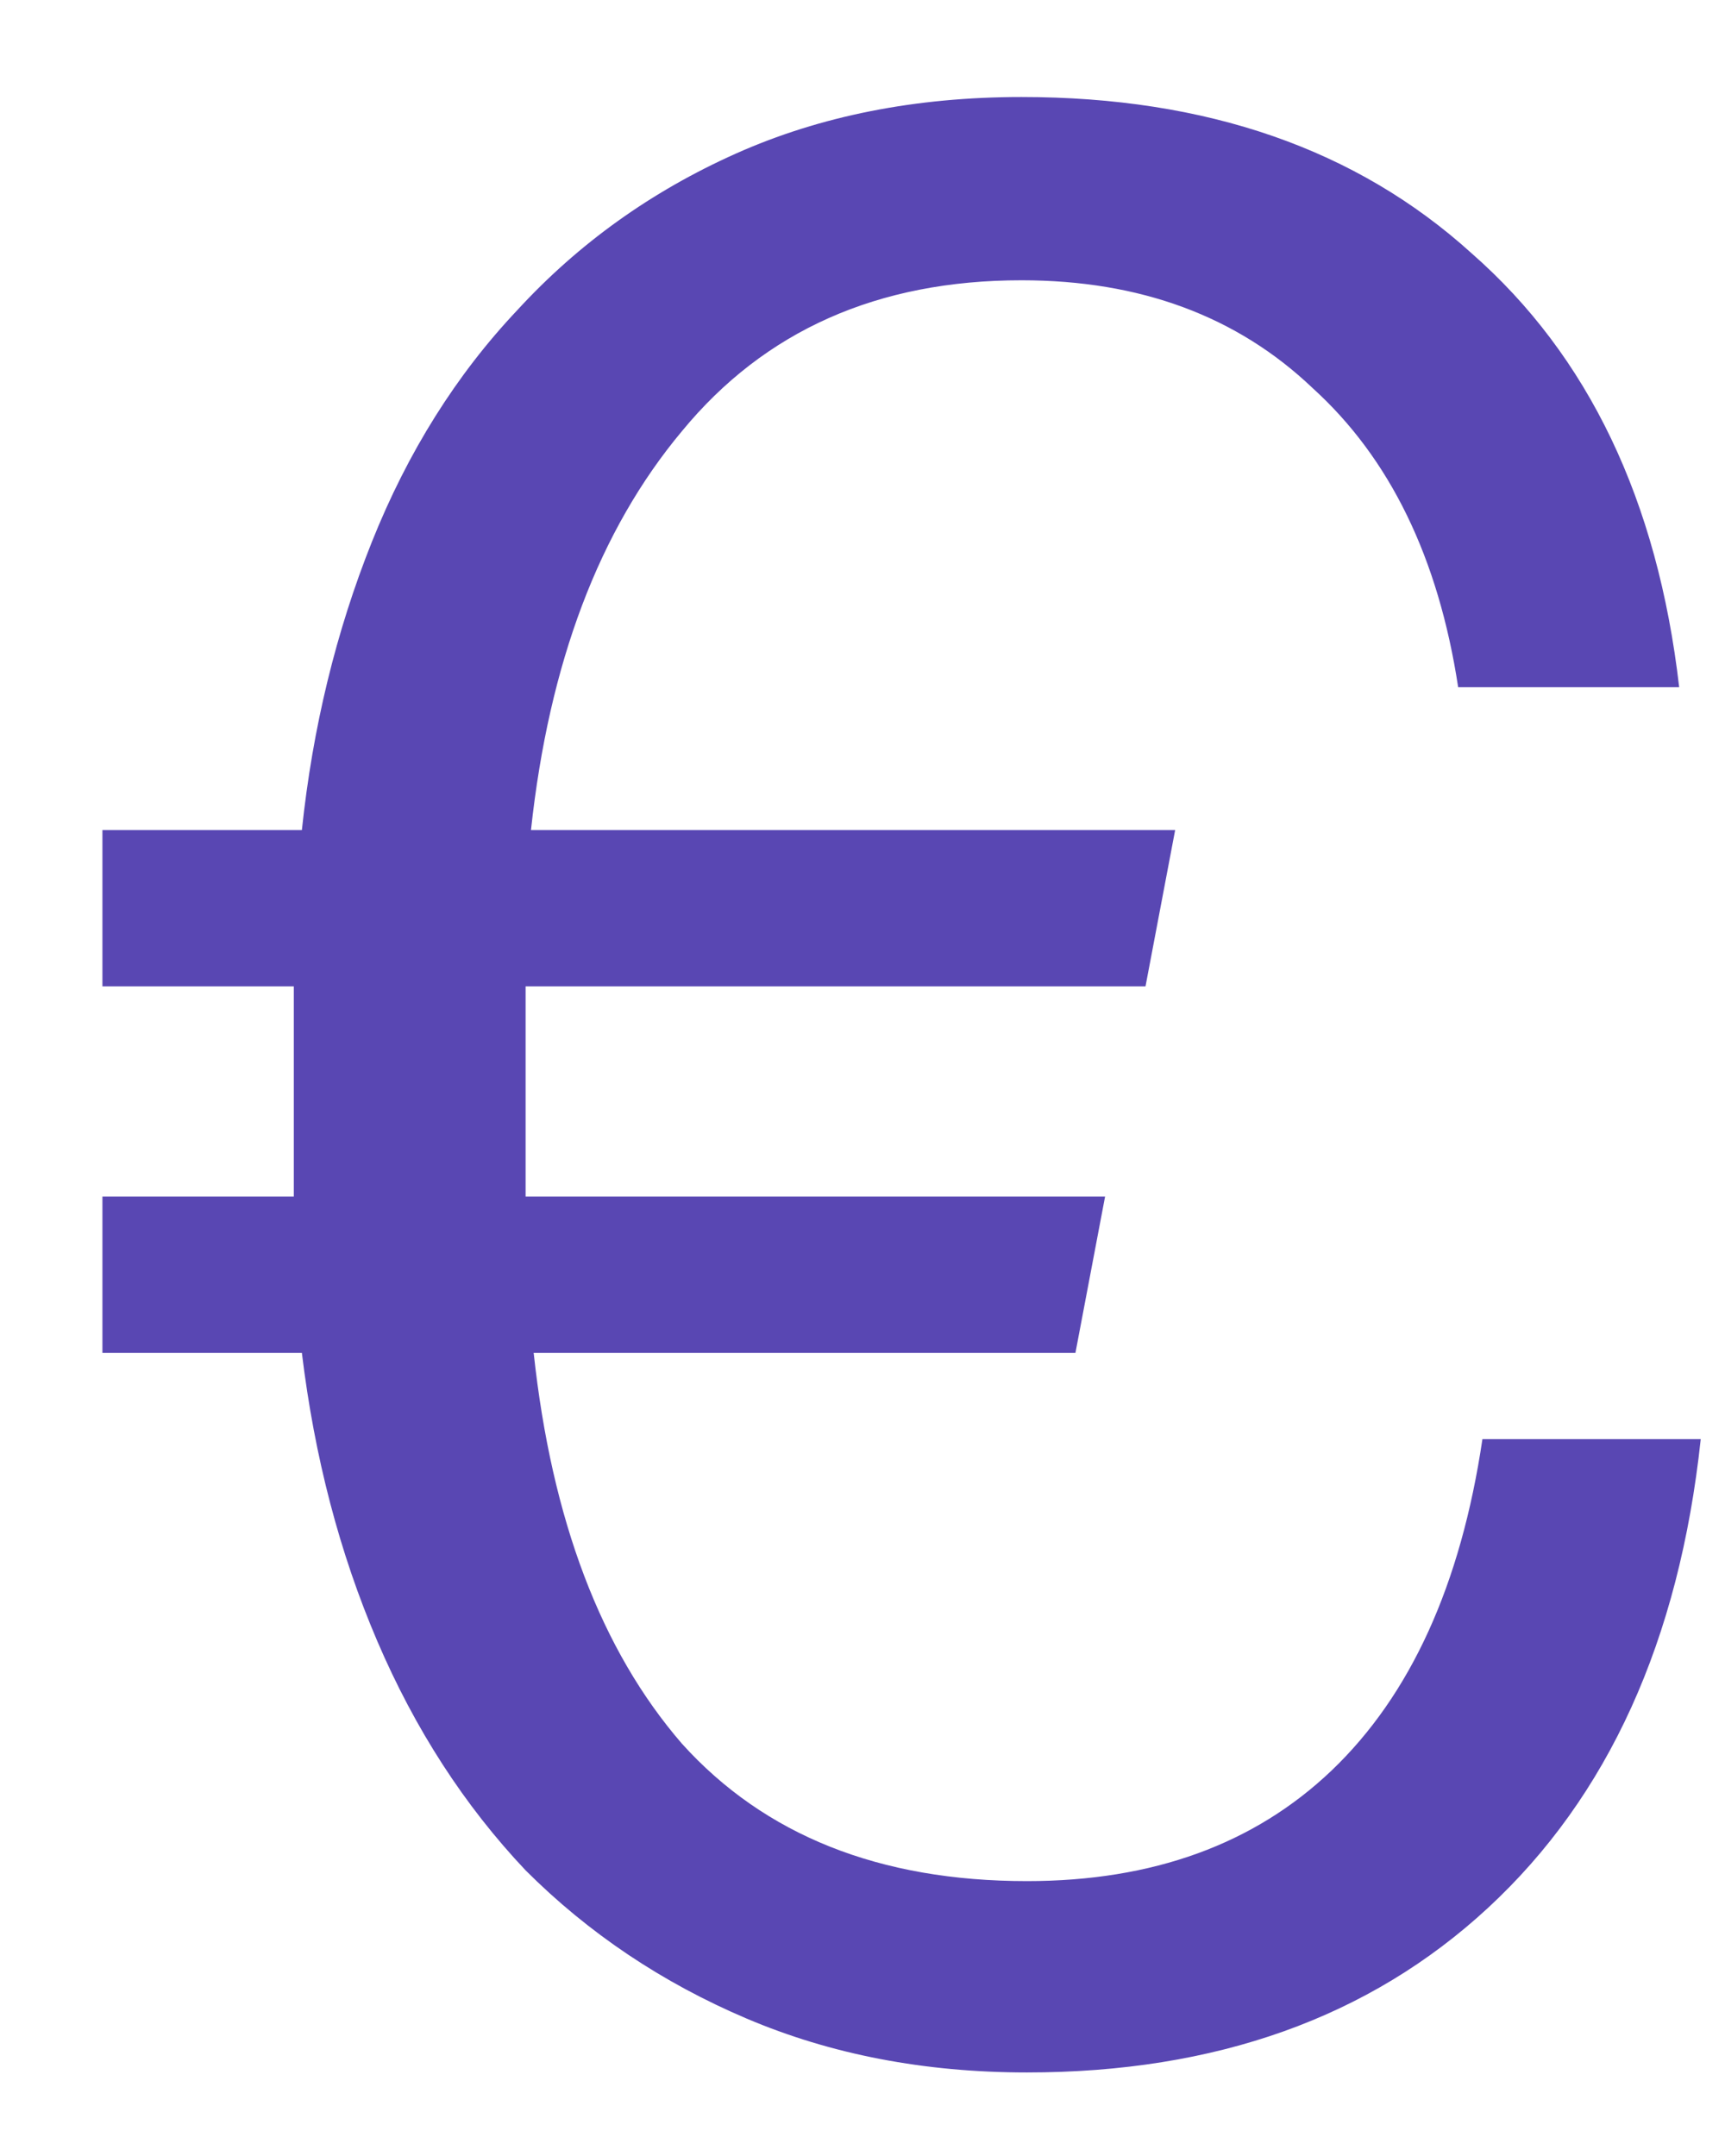 <svg width="16" height="20" viewBox="0 0 16 20" fill="none" xmlns="http://www.w3.org/2000/svg">
<path d="M0.95 7.7H2.8C2.9 6.75 3.117 5.858 3.45 5.025C3.783 4.192 4.233 3.475 4.8 2.875C5.367 2.258 6.042 1.775 6.825 1.425C7.608 1.075 8.492 0.9 9.475 0.9C11.192 0.9 12.583 1.383 13.65 2.35C14.733 3.3 15.375 4.642 15.575 6.375H13.525C13.342 5.175 12.892 4.25 12.175 3.6C11.475 2.933 10.575 2.6 9.475 2.6C8.142 2.6 7.092 3.067 6.325 4C5.558 4.917 5.092 6.15 4.925 7.7H10.9L10.625 9.15H4.875V11.1H10.25L9.975 12.55H4.95C5.117 14.1 5.575 15.308 6.325 16.175C7.092 17.025 8.158 17.45 9.525 17.45C10.692 17.45 11.633 17.108 12.35 16.425C13.083 15.725 13.55 14.7 13.75 13.35H15.775C15.575 15.217 14.917 16.667 13.8 17.7C12.7 18.717 11.275 19.225 9.525 19.225C8.575 19.225 7.708 19.058 6.925 18.725C6.142 18.392 5.458 17.933 4.875 17.35C4.308 16.75 3.85 16.042 3.5 15.225C3.15 14.408 2.917 13.517 2.8 12.55H0.95V11.1H2.725V9.15H0.95V7.7Z" fill="#5947B3"/>
</svg>
